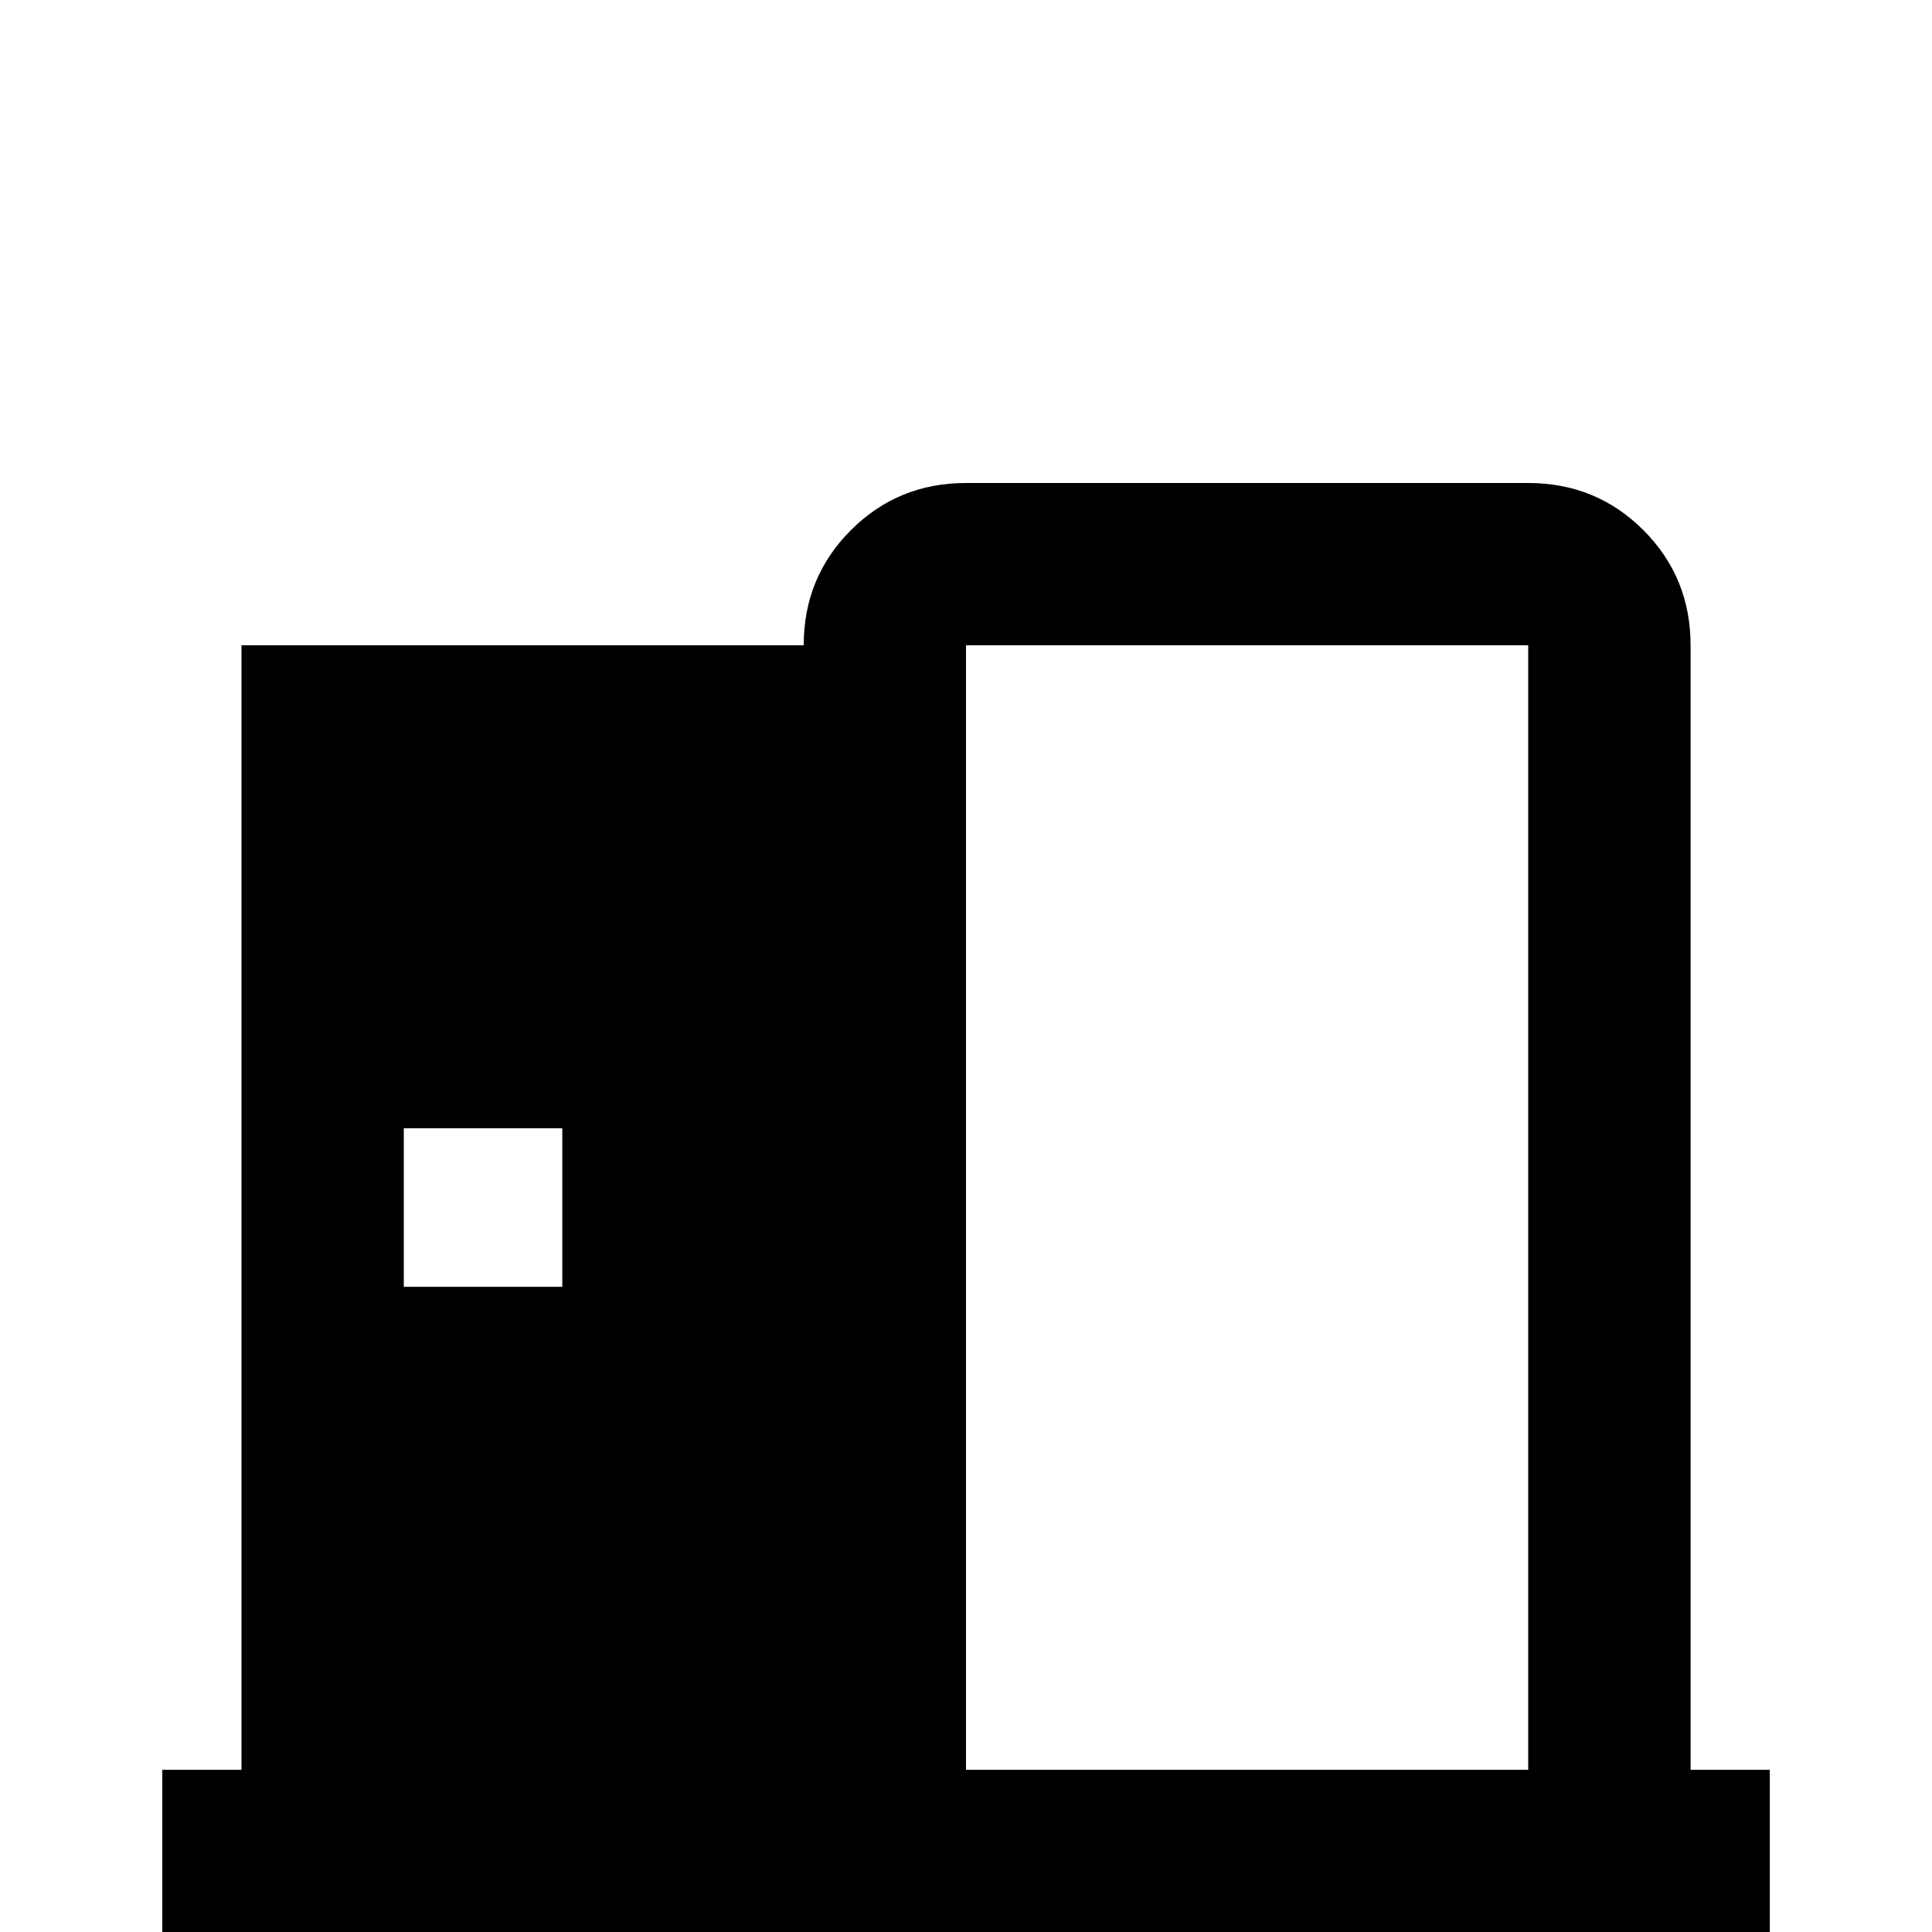 <!-- Generated by IcoMoon.io -->
<svg version="1.1" xmlns="http://www.w3.org/2000/svg" width="24" height="24" viewBox="0 0 24 24">
<title>door_open</title>
<path d="M12 6q-0.844 0-1.43 0.586t-0.586 1.43h-6.984v13.969h-0.984v2.016h19.969v-2.016h-0.984v-13.969q0-0.844-0.586-1.43t-1.43-0.586h-6.984zM12 8.016h6.984v13.969h-6.984v-13.969zM5.016 14.016h1.969v1.969h-1.969v-1.969z"></path>
</svg>
